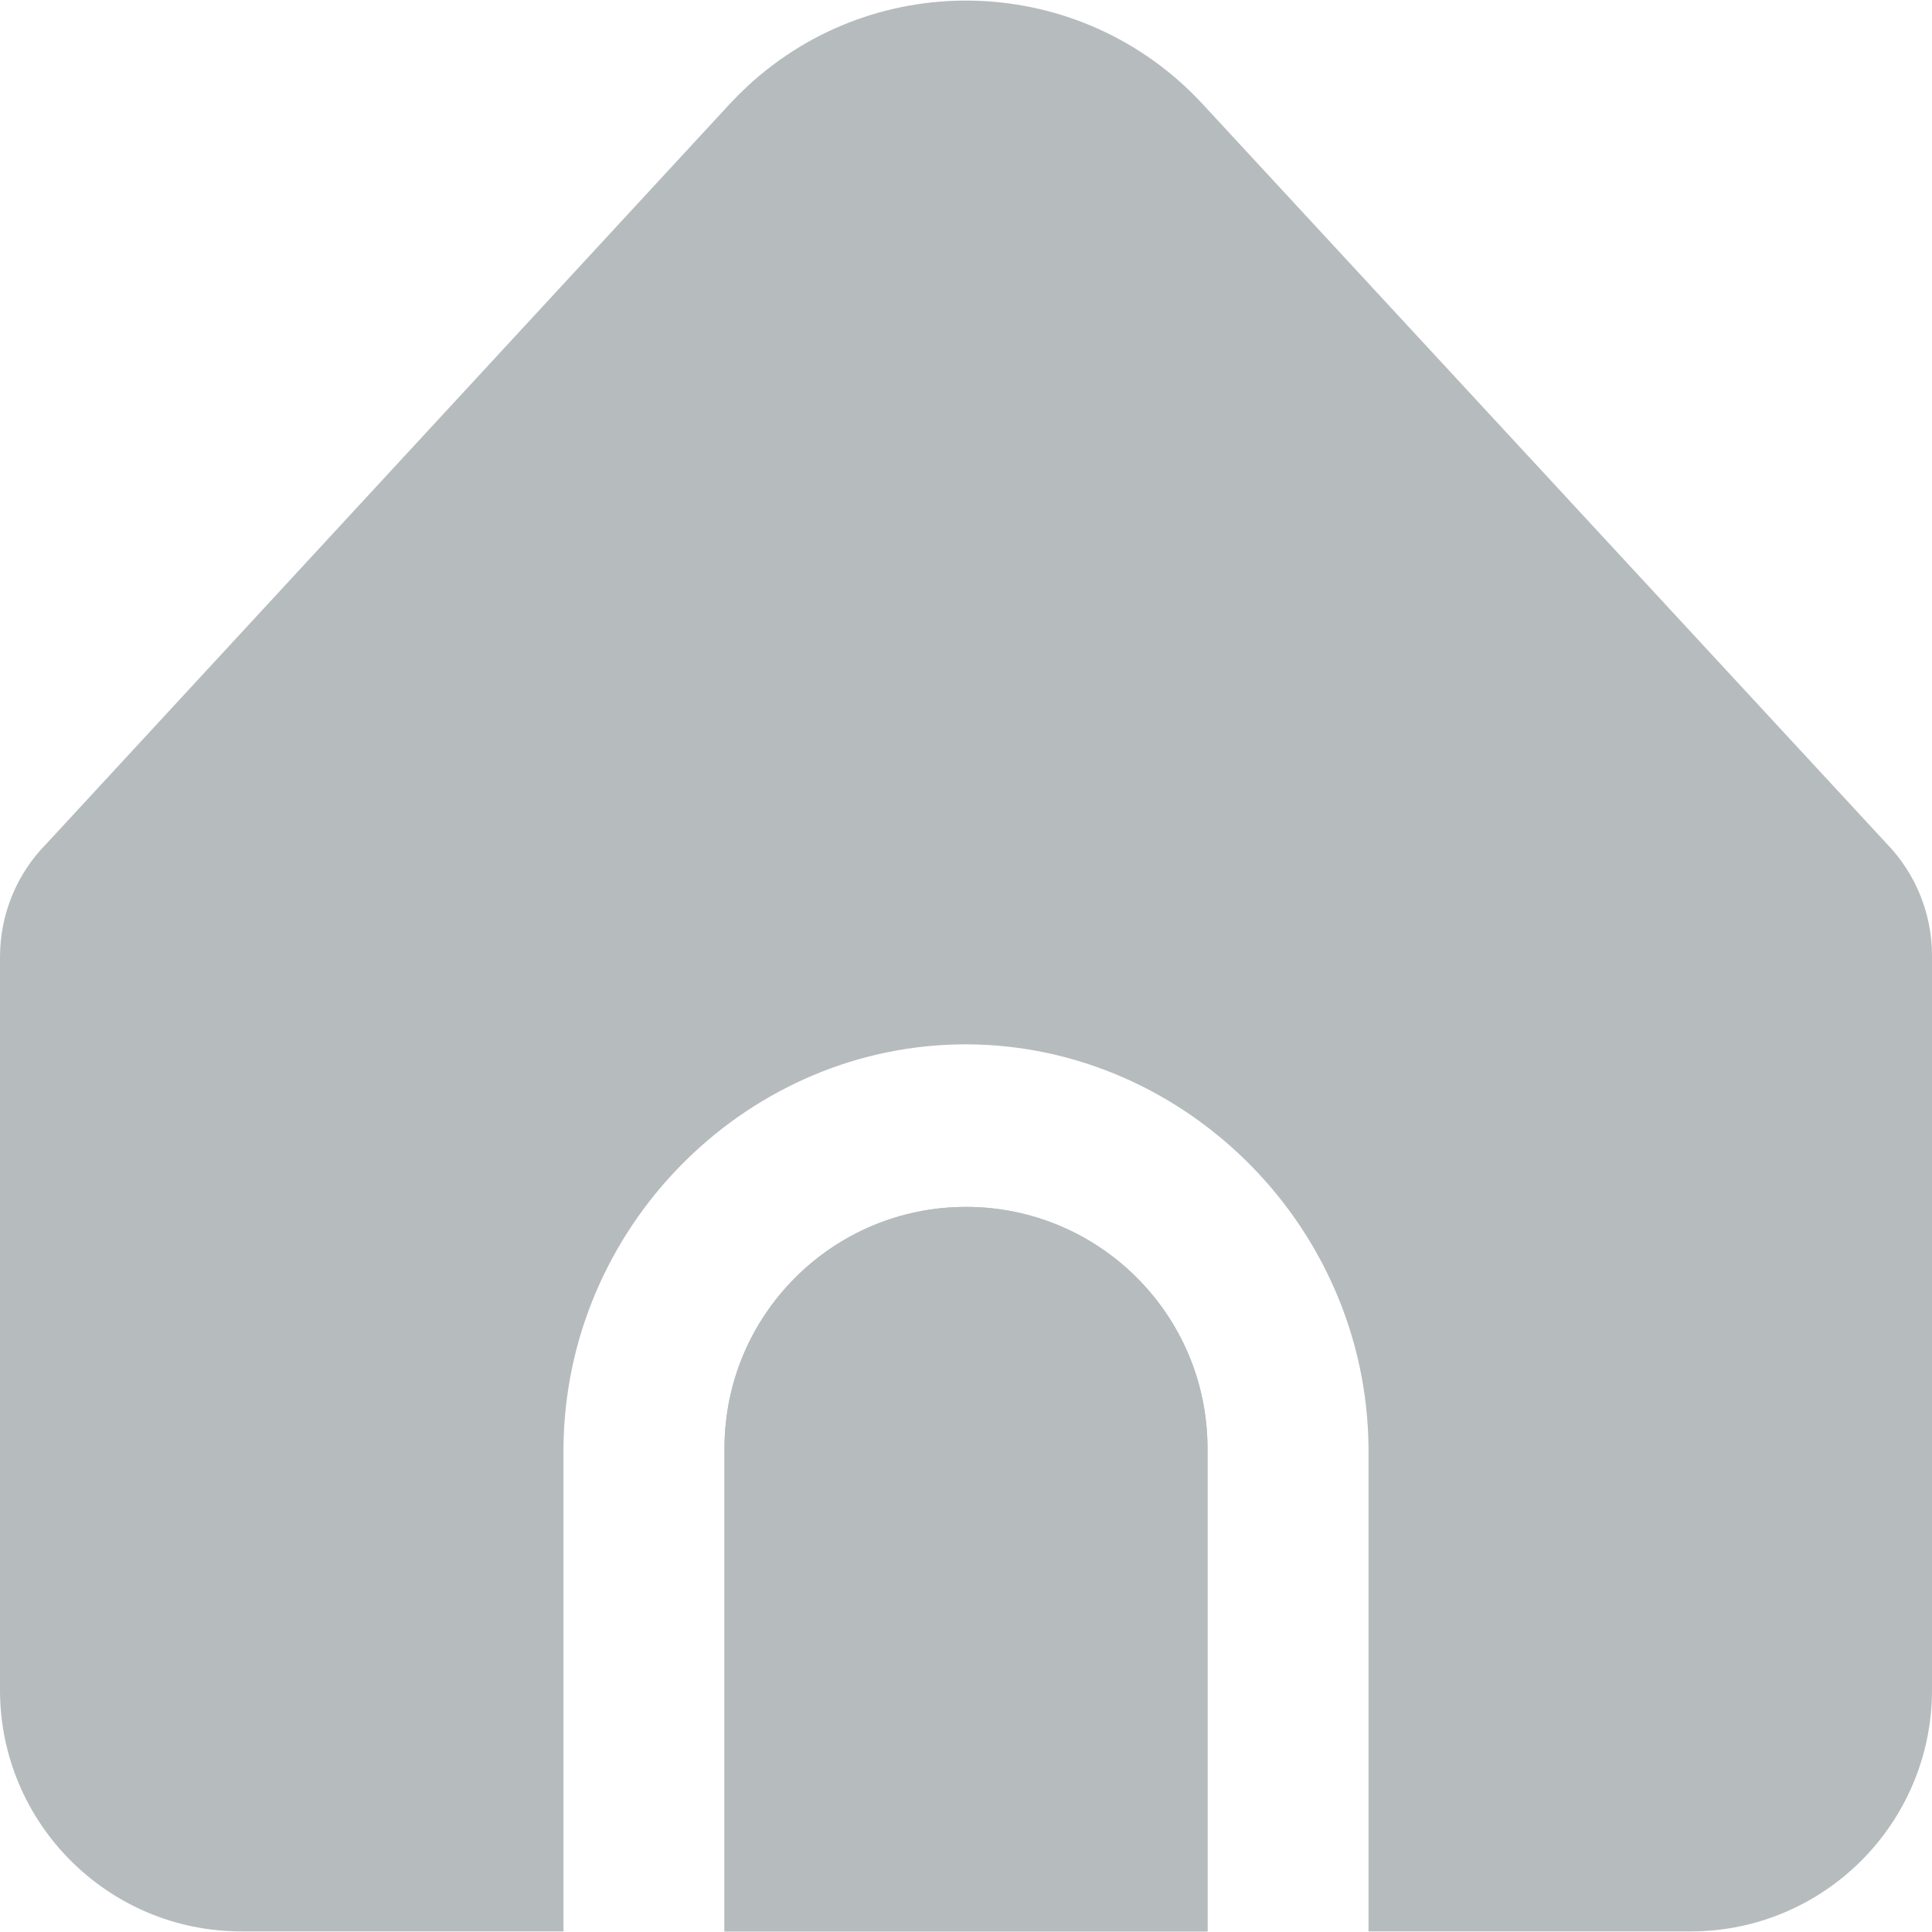 <svg width="23" height="23" viewBox="0 0 23 23" fill="none" xmlns="http://www.w3.org/2000/svg">
<g clip-path="url(#clip0_1197_57)">
<path d="M11.5 14.368C9.912 14.368 8.625 15.655 8.625 17.243V22.993H14.375V17.243C14.375 15.655 13.088 14.368 11.5 14.368Z" fill="#B6BBBE"/>
<path d="M16.292 17.243V22.993H20.125C21.713 22.993 23 21.706 23 20.118V11.377C23 10.879 22.807 10.401 22.46 10.043L14.317 1.239C12.88 -0.316 10.454 -0.412 8.9 1.025C8.826 1.094 8.755 1.165 8.686 1.239L0.557 10.04C0.2 10.399 -0 10.885 6.8004e-08 11.391V20.118C6.8004e-08 21.706 1.287 22.993 2.875 22.993H6.708V17.243C6.726 14.63 8.836 12.496 11.383 12.434C14.016 12.371 16.272 14.541 16.292 17.243Z" fill="#B6BBBE"/>
<path d="M11.5 14.368C9.912 14.368 8.625 15.655 8.625 17.243V22.993H14.375V17.243C14.375 15.655 13.088 14.368 11.5 14.368Z" fill="#B6BBBE"/>
</g>
<defs>
<clipPath id="clip0_1197_57">
<rect width="23" height="23" fill="white"/>
</clipPath>
</defs>
</svg>
